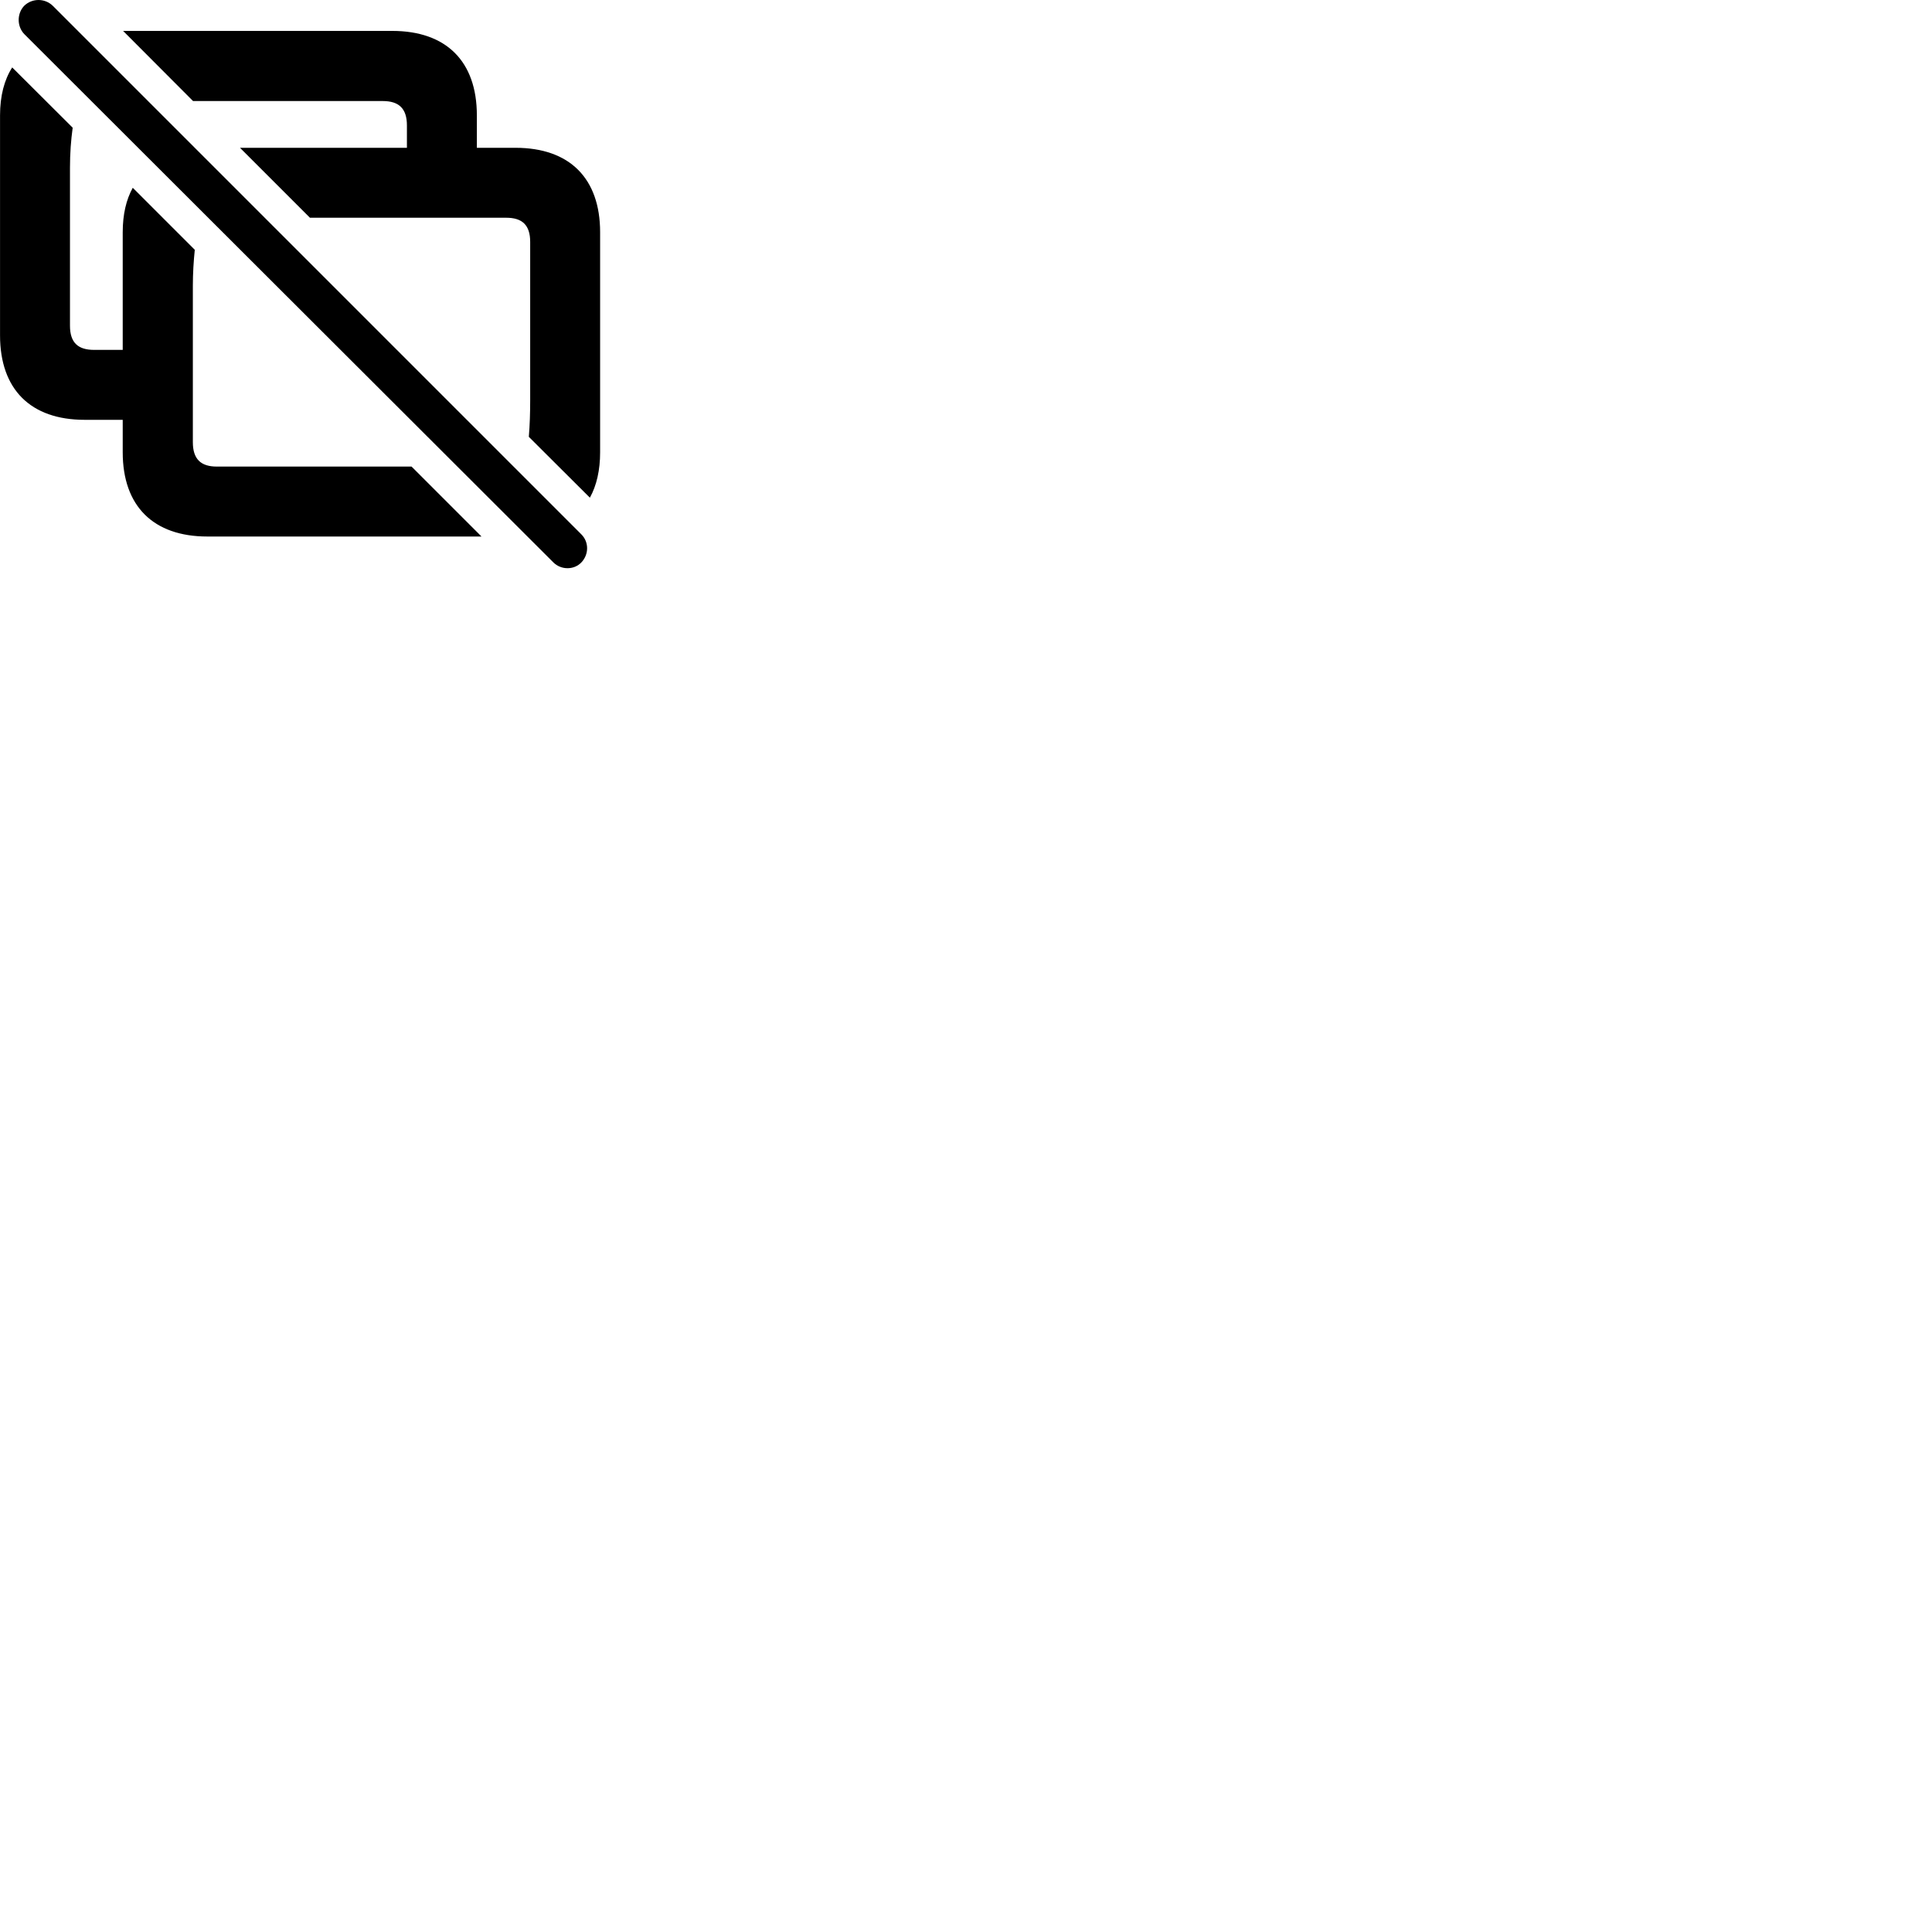 
        <svg xmlns="http://www.w3.org/2000/svg" viewBox="0 0 100 100">
            <path d="M28.642 29.11C29.042 29.51 29.712 29.51 30.092 29.11C30.482 28.7 30.492 28.06 30.092 27.66L2.732 0.3C2.322 -0.1 1.662 -0.1 1.252 0.3C0.872 0.7 0.872 1.36 1.252 1.76ZM20.302 1.6H6.372L9.992 5.23H19.812C20.642 5.23 21.062 5.61 21.062 6.49V7.65H12.422L16.042 11.27H26.202C27.022 11.27 27.442 11.64 27.442 12.52V20.72C27.442 21.38 27.422 22 27.372 22.61L30.532 25.76C30.882 25.13 31.062 24.33 31.062 23.41V12.02C31.062 9.23 29.482 7.65 26.682 7.65H24.682V5.97C24.682 3.18 23.102 1.6 20.302 1.6ZM10.732 27.77H24.922L21.302 24.15H11.222C10.402 24.15 9.982 23.77 9.982 22.89V14.78C9.982 14.14 10.022 13.51 10.082 12.93L6.872 9.72C6.532 10.33 6.352 11.1 6.352 12.02V18.11H4.872C4.042 18.11 3.622 17.74 3.622 16.86V8.68C3.622 7.94 3.672 7.26 3.762 6.61L0.632 3.49C0.222 4.13 0.002 4.96 0.002 5.97V17.36C0.002 20.15 1.582 21.73 4.382 21.73H6.352V23.41C6.352 26.2 7.942 27.77 10.732 27.77Z" />
        </svg>
    
